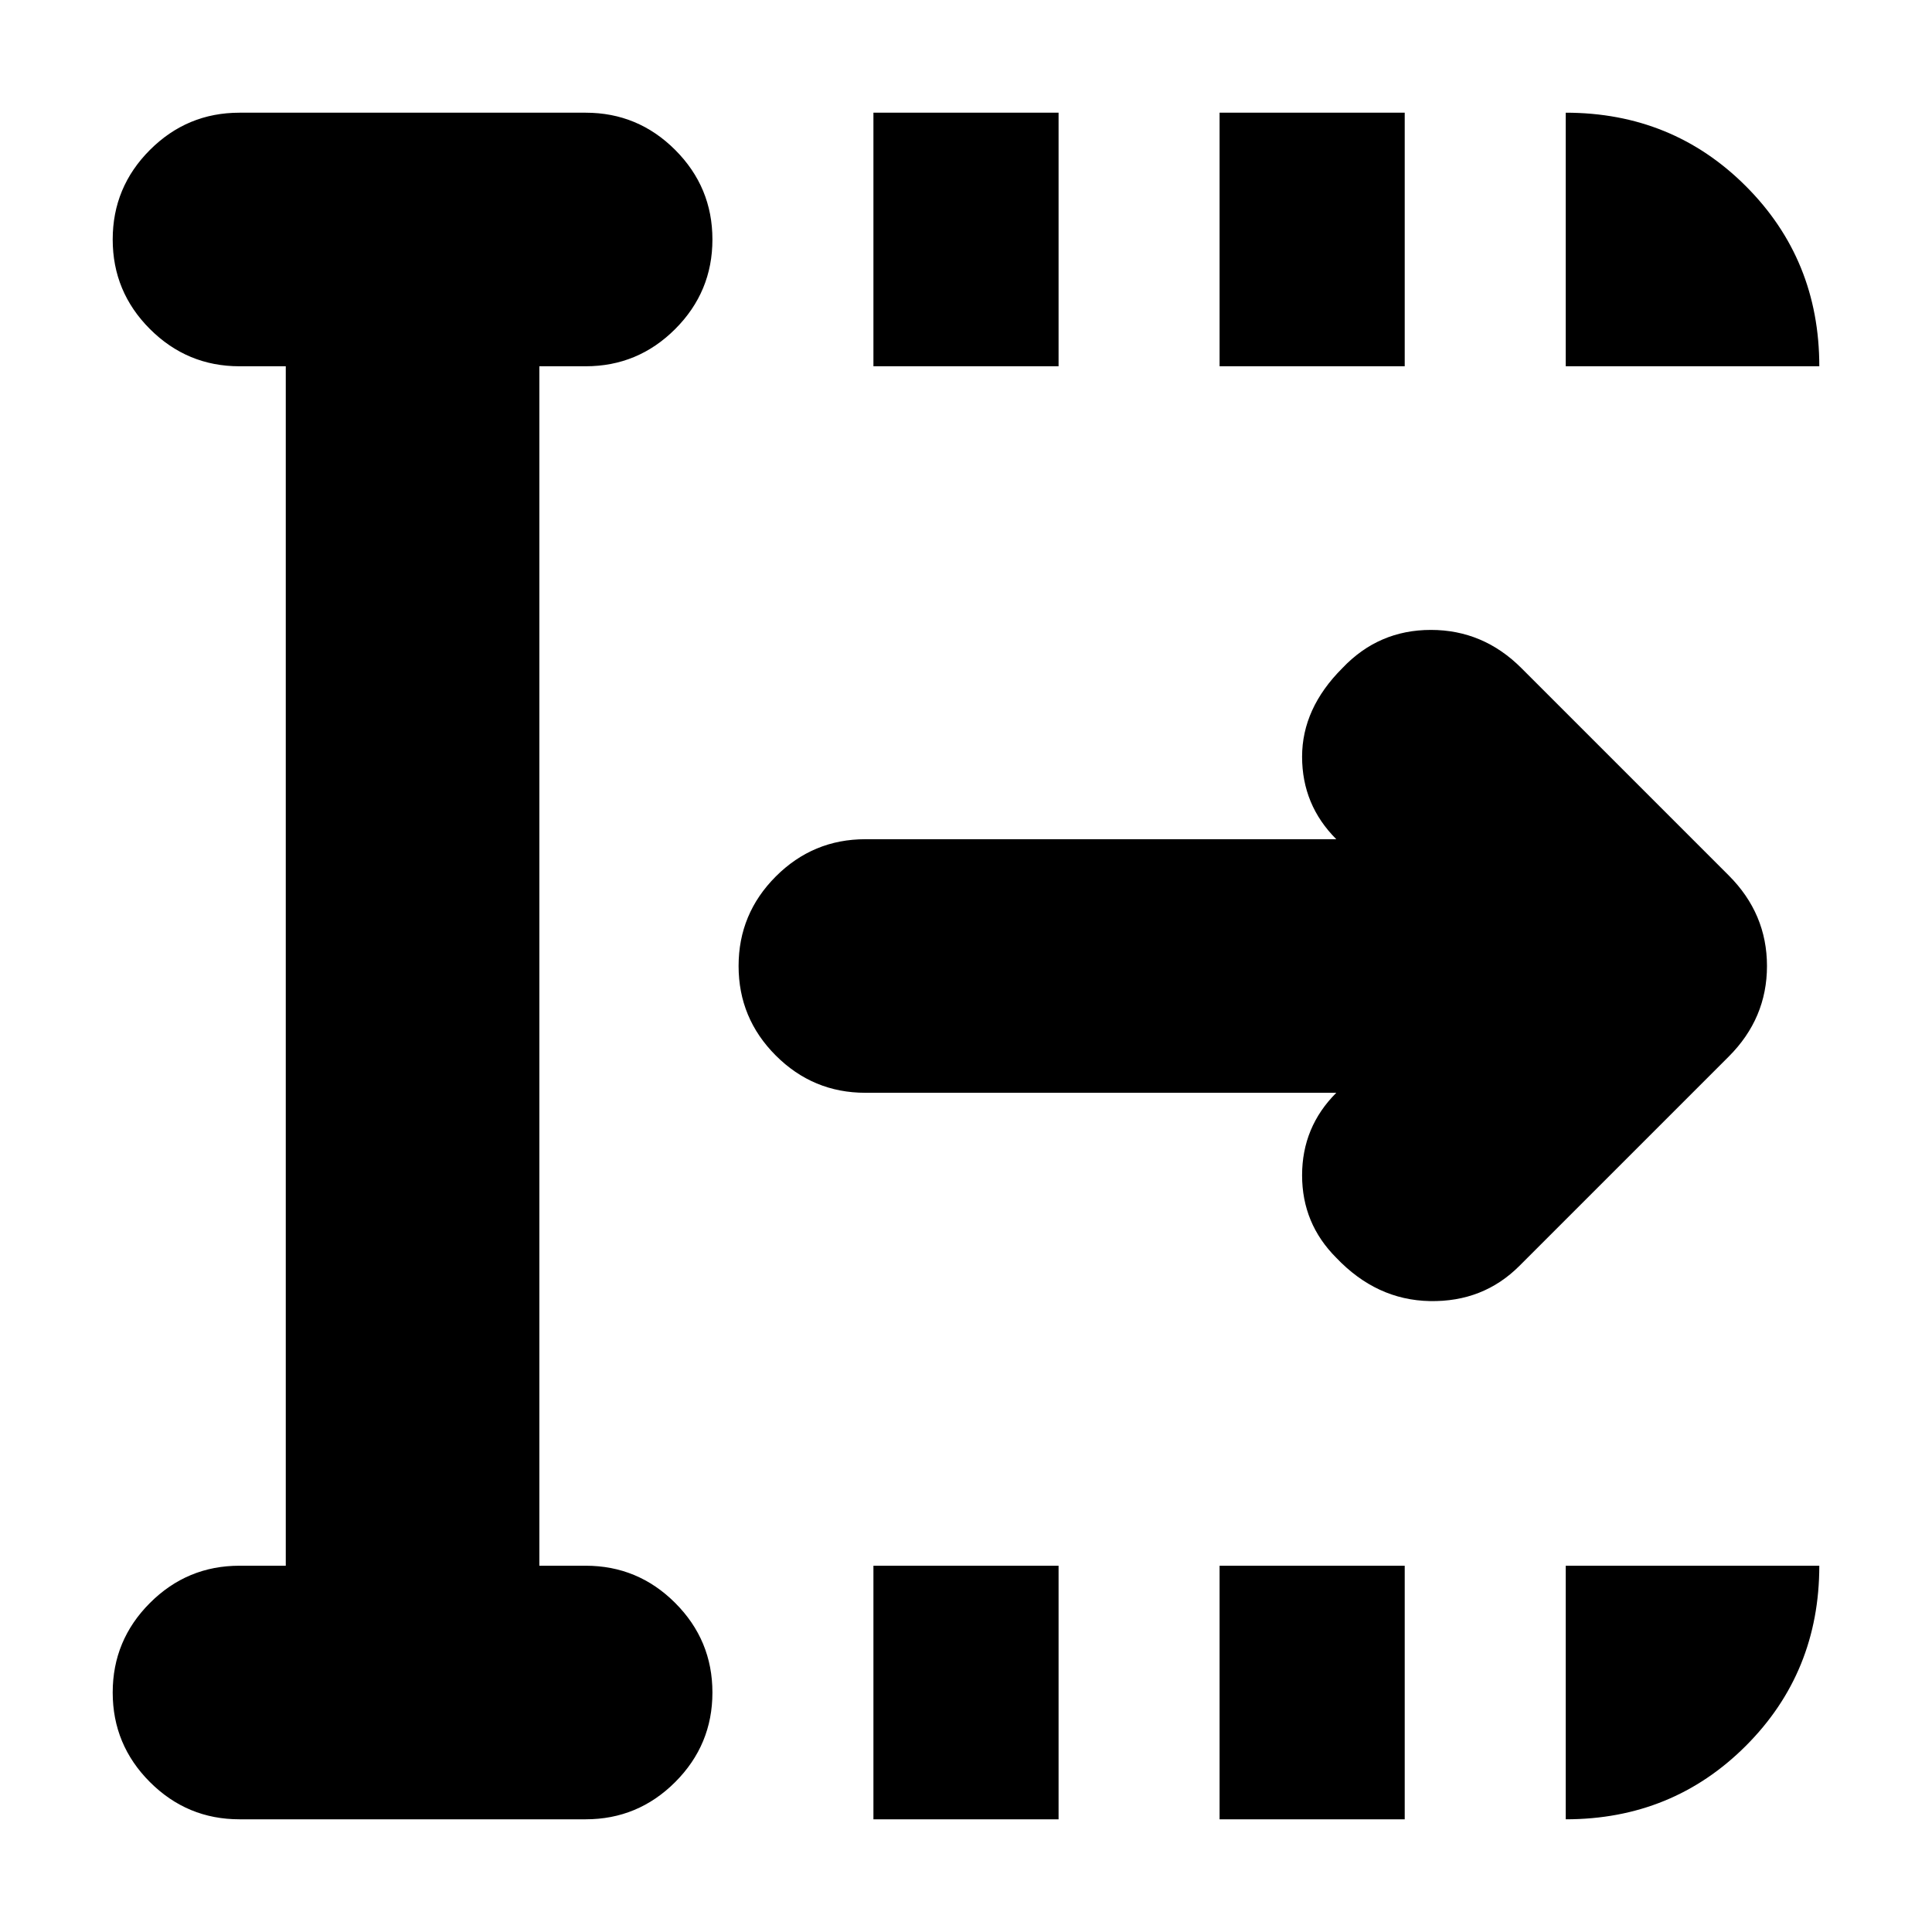 <svg xmlns="http://www.w3.org/2000/svg" height="24" viewBox="0 96 960 960" width="24"><path d="M434 1000V874h92v126h-92Zm0-722V152h92v126h-92Zm172 722V874h92v126h-92Zm0-722V152h92v126h-92Zm58 361H430q-26 0-44.5-18.5T367 576q0-26 18.5-44.5T430 513h234q-17-17-17-41t20-44q18-19 44-19t45 19l103 103q19 19 19 45t-19 45L755 725q-18 18-44.5 17.5T664 721q-17-17-17-41t17-41ZM142 874V278h-23q-26 0-44.5-18.5T56 215q0-26 18.5-44.5T119 152h172q26 0 44.5 18.5T354 215q0 26-18.5 44.5T291 278h-23v596h23q26 0 44.5 18.5T354 937q0 26-18.5 44.5T291 1000H119q-26 0-44.5-18.5T56 937q0-26 18.5-44.5T119 874h23Zm636-596V152q53 0 89.5 36.5T904 278H778Zm0 722V874h126q0 53-36.5 89.5T778 1000Z"/></svg>